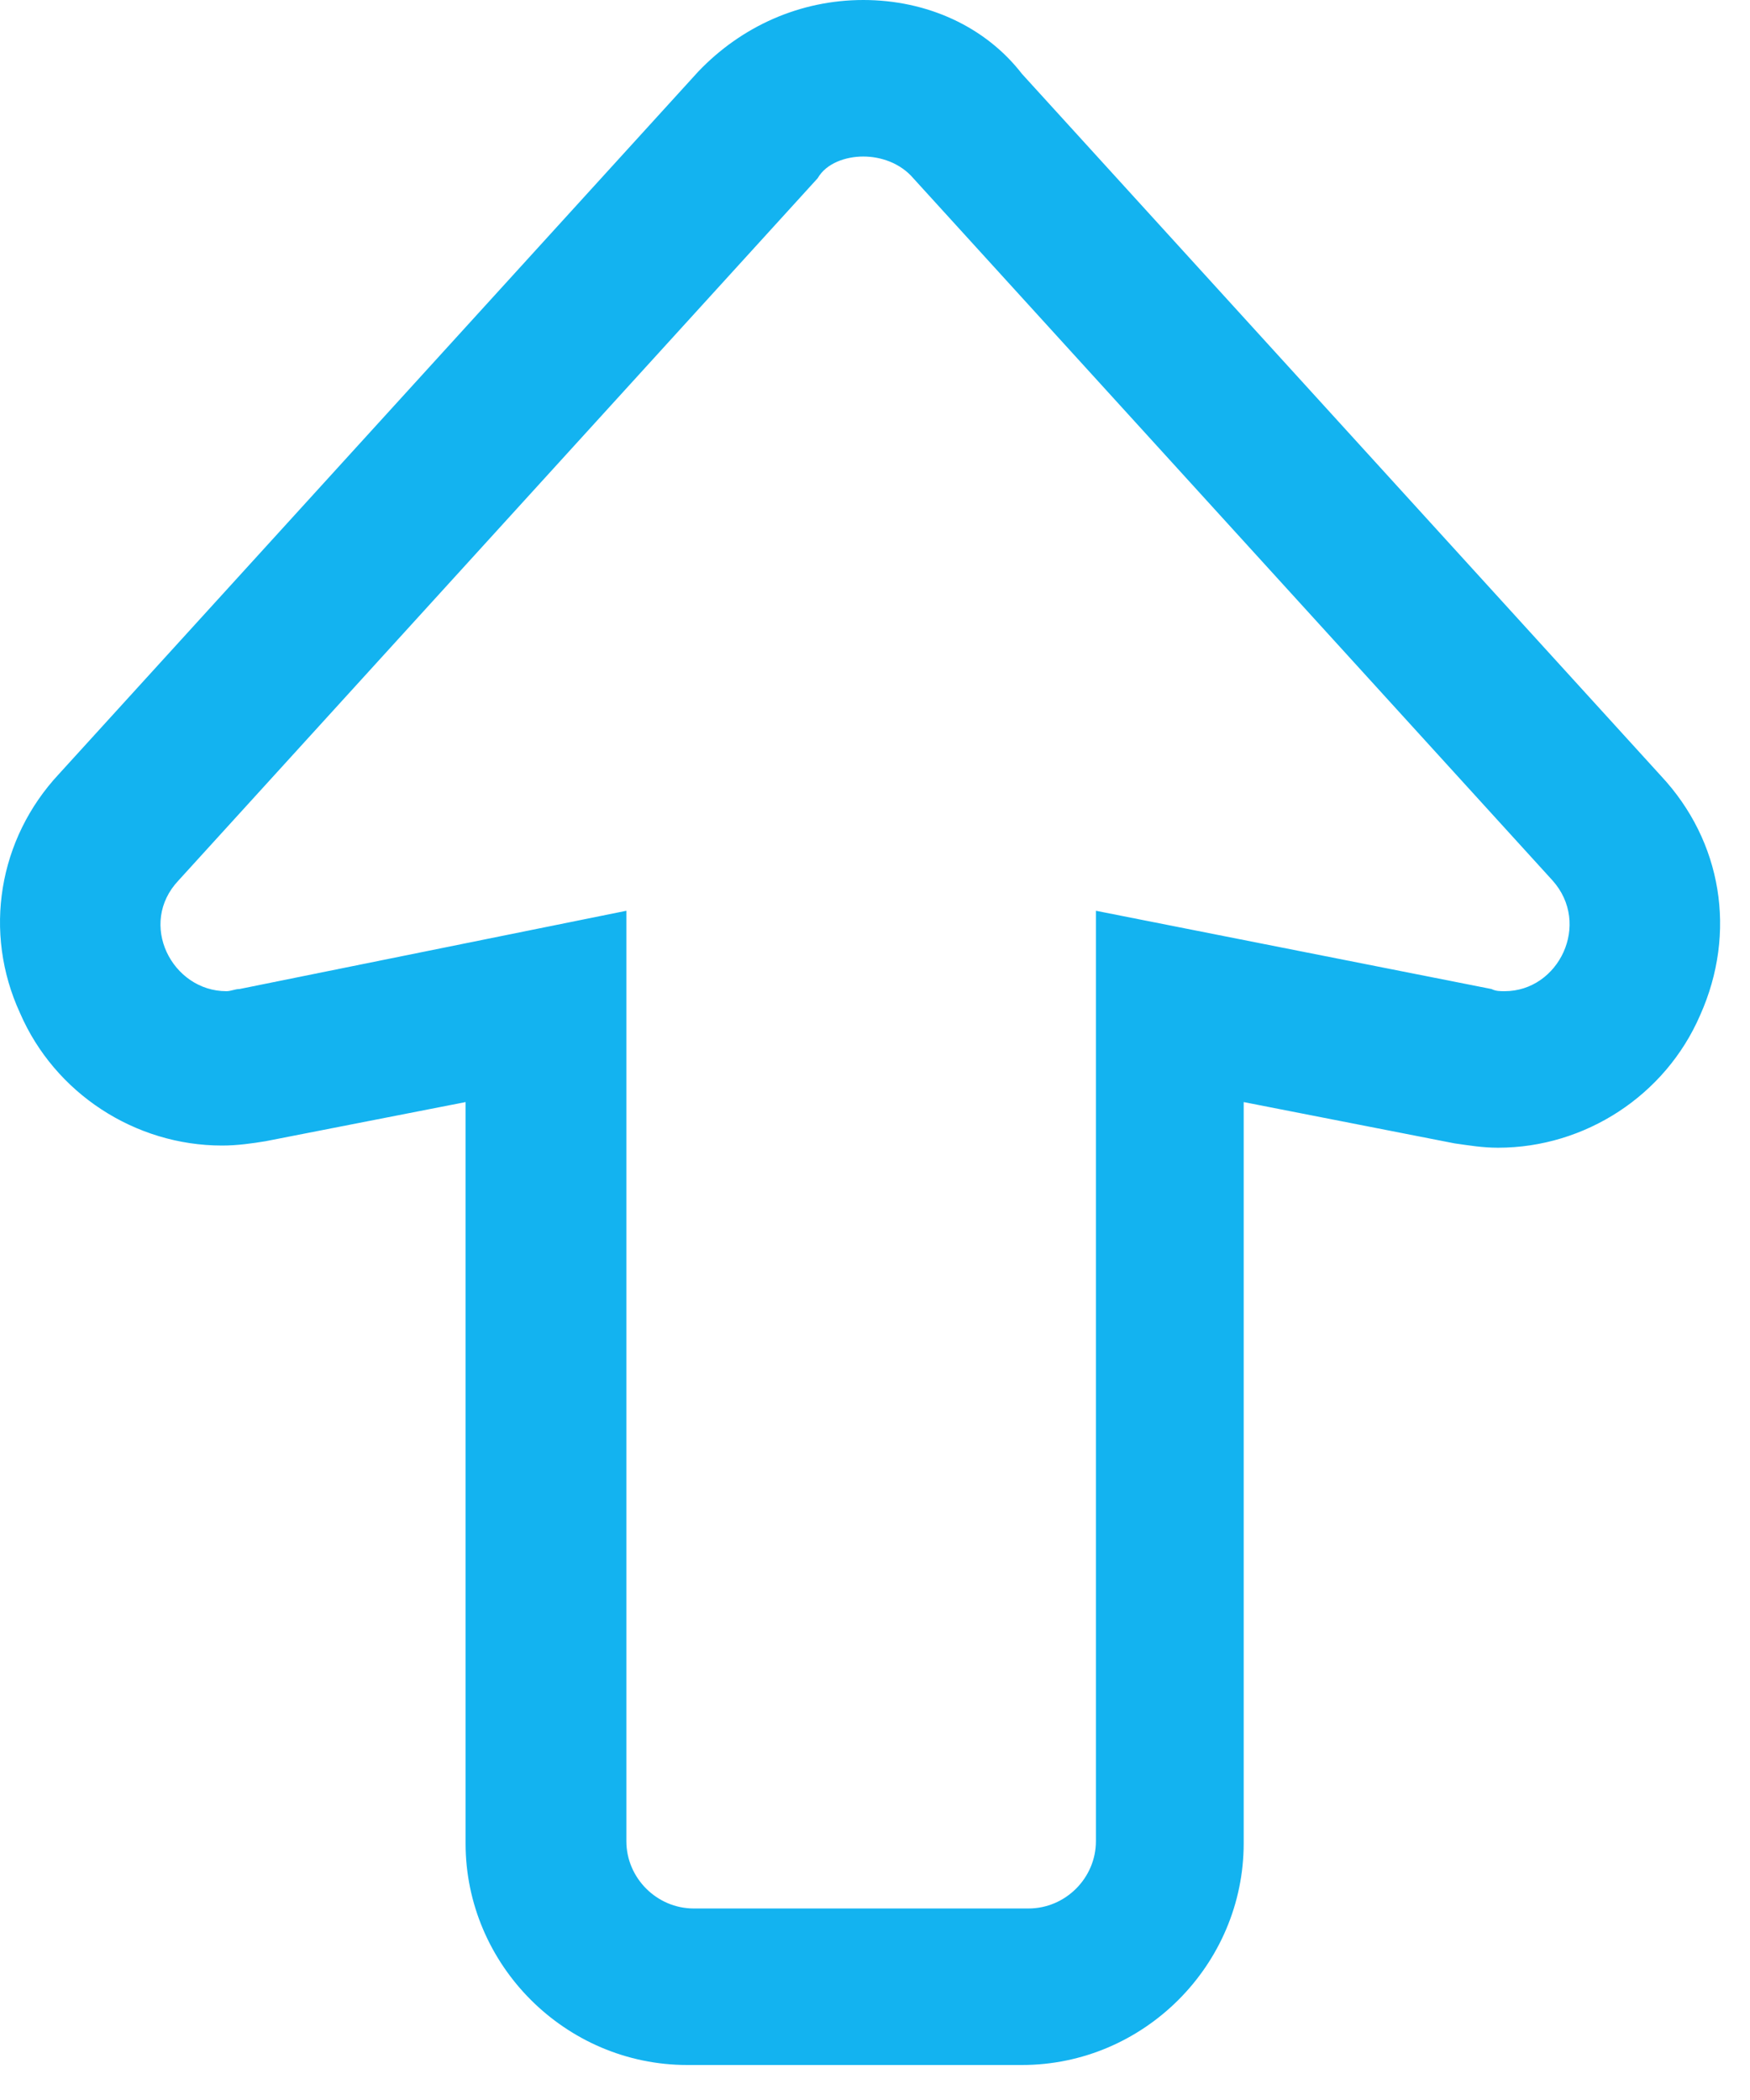 <svg width="25" height="30" viewBox="0 0 25 30" fill="none" xmlns="http://www.w3.org/2000/svg">
<path d="M12.333 2.236C12.582 2.236 12.861 2.329 13.047 2.546L22.177 12.576C22.736 13.197 22.27 14.16 21.494 14.16C21.432 14.16 21.369 14.16 21.307 14.129L15.656 13.011V26.302C15.656 26.829 15.221 27.264 14.693 27.264H9.911C9.383 27.264 8.948 26.829 8.948 26.302V13.011L3.421 14.129C3.359 14.129 3.297 14.16 3.235 14.16C2.458 14.16 1.962 13.197 2.552 12.576L11.681 2.546C11.805 2.329 12.085 2.236 12.333 2.236ZM12.333 0C11.433 0 10.594 0.373 9.973 1.025L0.844 11.055C-0.026 11.986 -0.243 13.322 0.285 14.47C0.782 15.62 1.931 16.365 3.173 16.365C3.39 16.365 3.607 16.334 3.794 16.303L6.651 15.744V26.333C6.651 28.072 8.079 29.5 9.818 29.5H14.6C16.339 29.5 17.767 28.072 17.767 26.333V15.744L20.779 16.334C20.997 16.365 21.183 16.396 21.401 16.396C22.643 16.396 23.792 15.65 24.288 14.502C24.816 13.322 24.599 12.017 23.73 11.086L14.6 1.056C14.072 0.373 13.234 0 12.333 0Z" fill="#13B3F0"/>
</svg>
